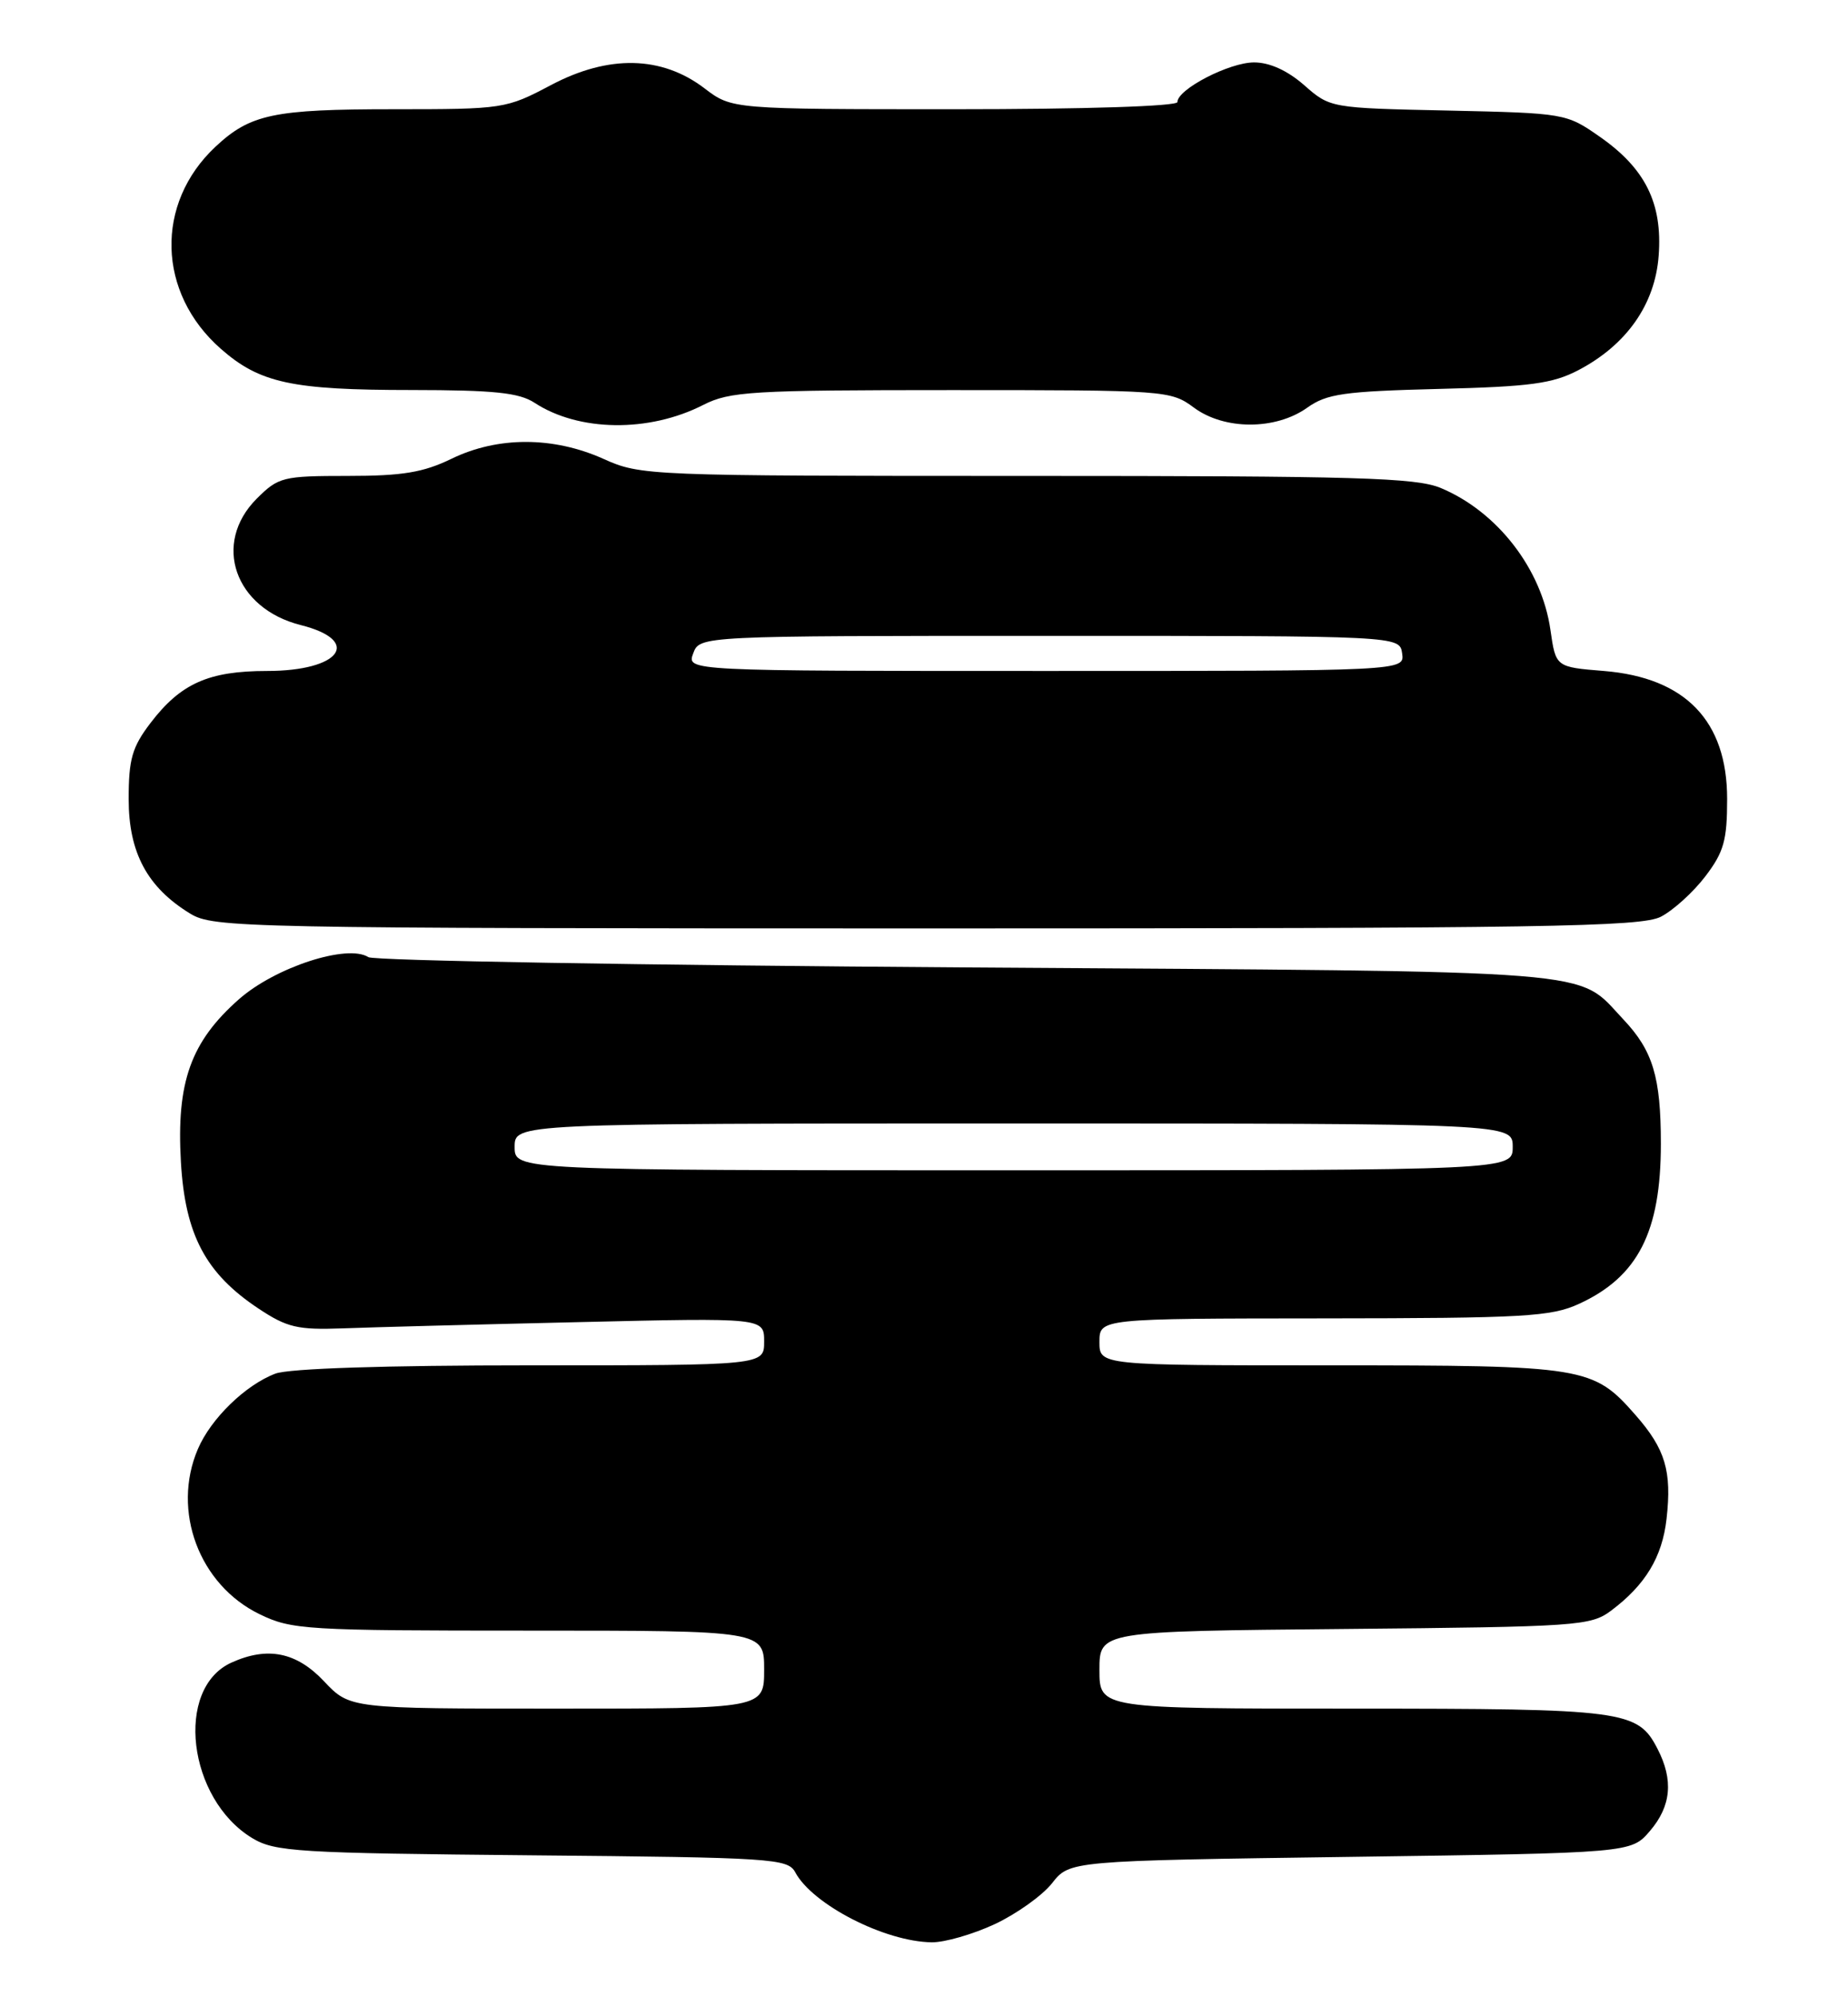<?xml version="1.0" encoding="UTF-8" standalone="no"?>
<!DOCTYPE svg PUBLIC "-//W3C//DTD SVG 1.1//EN" "http://www.w3.org/Graphics/SVG/1.1/DTD/svg11.dtd" >
<svg xmlns="http://www.w3.org/2000/svg" xmlns:xlink="http://www.w3.org/1999/xlink" version="1.1" viewBox="0 0 237 256">
 <g >
 <path fill="currentColor"
d=" M 127.58 246.62 C 130.37 245.31 133.67 242.96 134.92 241.38 C 137.18 238.50 137.18 238.50 173.18 238.00 C 209.18 237.50 209.18 237.50 211.59 234.69 C 214.33 231.50 214.64 228.15 212.57 224.15 C 210.03 219.22 208.39 219.00 173.45 219.00 C 141.00 219.00 141.00 219.00 141.00 214.04 C 141.00 209.08 141.00 209.08 172.43 208.79 C 202.37 208.51 203.99 208.40 206.62 206.44 C 211.01 203.15 213.18 199.57 213.73 194.67 C 214.42 188.56 213.58 185.73 209.75 181.37 C 204.30 175.16 203.33 175.00 170.53 175.00 C 141.00 175.00 141.00 175.00 141.00 172.00 C 141.00 169.00 141.00 169.00 169.75 168.98 C 195.50 168.96 198.92 168.76 202.50 167.12 C 210.06 163.65 213.00 157.90 213.00 146.60 C 213.00 138.05 211.98 134.67 208.19 130.66 C 202.03 124.16 206.99 124.55 124.00 124.00 C 82.47 123.72 47.93 123.13 47.24 122.68 C 44.57 120.96 35.32 123.96 30.65 128.07 C 24.46 133.53 22.61 138.70 23.20 148.93 C 23.74 158.27 26.37 163.23 33.18 167.74 C 36.81 170.15 38.19 170.47 43.92 170.26 C 47.54 170.12 61.19 169.76 74.25 169.46 C 98.00 168.90 98.00 168.90 98.00 171.95 C 98.00 175.00 98.00 175.00 68.07 175.00 C 49.35 175.00 37.08 175.40 35.32 176.06 C 31.48 177.51 27.04 181.83 25.38 185.72 C 21.98 193.65 25.54 203.14 33.30 206.90 C 37.40 208.89 39.21 209.00 67.82 209.00 C 98.00 209.00 98.00 209.00 98.00 214.00 C 98.00 219.00 98.00 219.00 71.43 219.00 C 44.87 219.00 44.87 219.00 41.56 215.50 C 38.02 211.74 34.30 211.00 29.66 213.11 C 22.38 216.43 24.07 230.58 32.34 235.59 C 35.25 237.35 38.09 237.52 68.24 237.80 C 99.09 238.08 101.04 238.21 101.99 239.98 C 104.21 244.12 113.49 248.88 119.50 248.95 C 121.15 248.97 124.79 247.92 127.58 246.62 Z  M 213.00 117.50 C 214.59 116.68 217.16 114.35 218.70 112.33 C 221.08 109.21 221.50 107.71 221.50 102.40 C 221.50 92.40 216.15 86.85 205.69 86.00 C 199.52 85.50 199.52 85.50 198.84 80.75 C 197.73 72.95 192.05 65.59 184.78 62.55 C 181.59 61.22 174.06 61.00 131.66 61.00 C 82.99 61.00 82.18 60.97 77.38 58.81 C 70.95 55.93 63.85 55.92 57.93 58.79 C 54.29 60.56 51.61 61.00 44.61 61.00 C 36.26 61.00 35.71 61.14 32.92 63.92 C 27.19 69.66 30.09 77.99 38.58 80.12 C 46.51 82.12 43.66 86.00 34.25 86.00 C 26.75 86.00 23.17 87.60 19.30 92.67 C 16.94 95.76 16.50 97.31 16.50 102.42 C 16.50 109.29 18.89 113.74 24.39 117.10 C 27.38 118.92 30.91 118.99 118.80 119.00 C 197.98 119.00 210.48 118.80 213.00 117.50 Z  M 90.19 51.90 C 93.60 50.17 96.36 50.00 122.00 50.00 C 149.55 50.00 150.14 50.04 153.12 52.25 C 157.03 55.14 163.59 55.14 167.64 52.26 C 170.15 50.47 172.34 50.16 184.51 49.85 C 196.28 49.56 199.13 49.17 202.45 47.43 C 208.62 44.19 212.26 39.00 212.72 32.76 C 213.22 26.06 211.01 21.60 205.17 17.53 C 200.88 14.53 200.69 14.50 185.71 14.17 C 170.62 13.85 170.59 13.84 167.26 10.92 C 165.11 9.04 162.83 8.00 160.83 8.00 C 157.65 8.00 151.00 11.44 151.00 13.08 C 151.00 13.62 139.12 14.00 122.43 14.00 C 93.87 14.00 93.87 14.00 90.36 11.33 C 84.87 7.14 78.06 6.99 70.65 10.91 C 64.90 13.95 64.56 14.00 50.46 14.00 C 35.09 14.00 32.10 14.63 27.63 18.81 C 19.85 26.09 20.15 37.54 28.32 44.71 C 33.32 49.10 37.43 49.99 52.79 49.99 C 63.38 50.00 66.57 50.33 68.56 51.63 C 74.23 55.34 83.22 55.46 90.19 51.90 Z  M 66.00 147.00 C 66.00 144.00 66.00 144.00 130.00 144.00 C 194.00 144.00 194.00 144.00 194.00 147.00 C 194.00 150.00 194.00 150.00 130.00 150.00 C 66.00 150.00 66.00 150.00 66.00 147.00 Z  M 88.90 83.75 C 89.73 81.50 89.73 81.50 134.61 81.50 C 179.50 81.50 179.50 81.50 179.82 83.75 C 180.14 86.00 180.14 86.00 134.10 86.00 C 88.06 86.00 88.06 86.00 88.90 83.75 Z "/>
</g>
</svg>